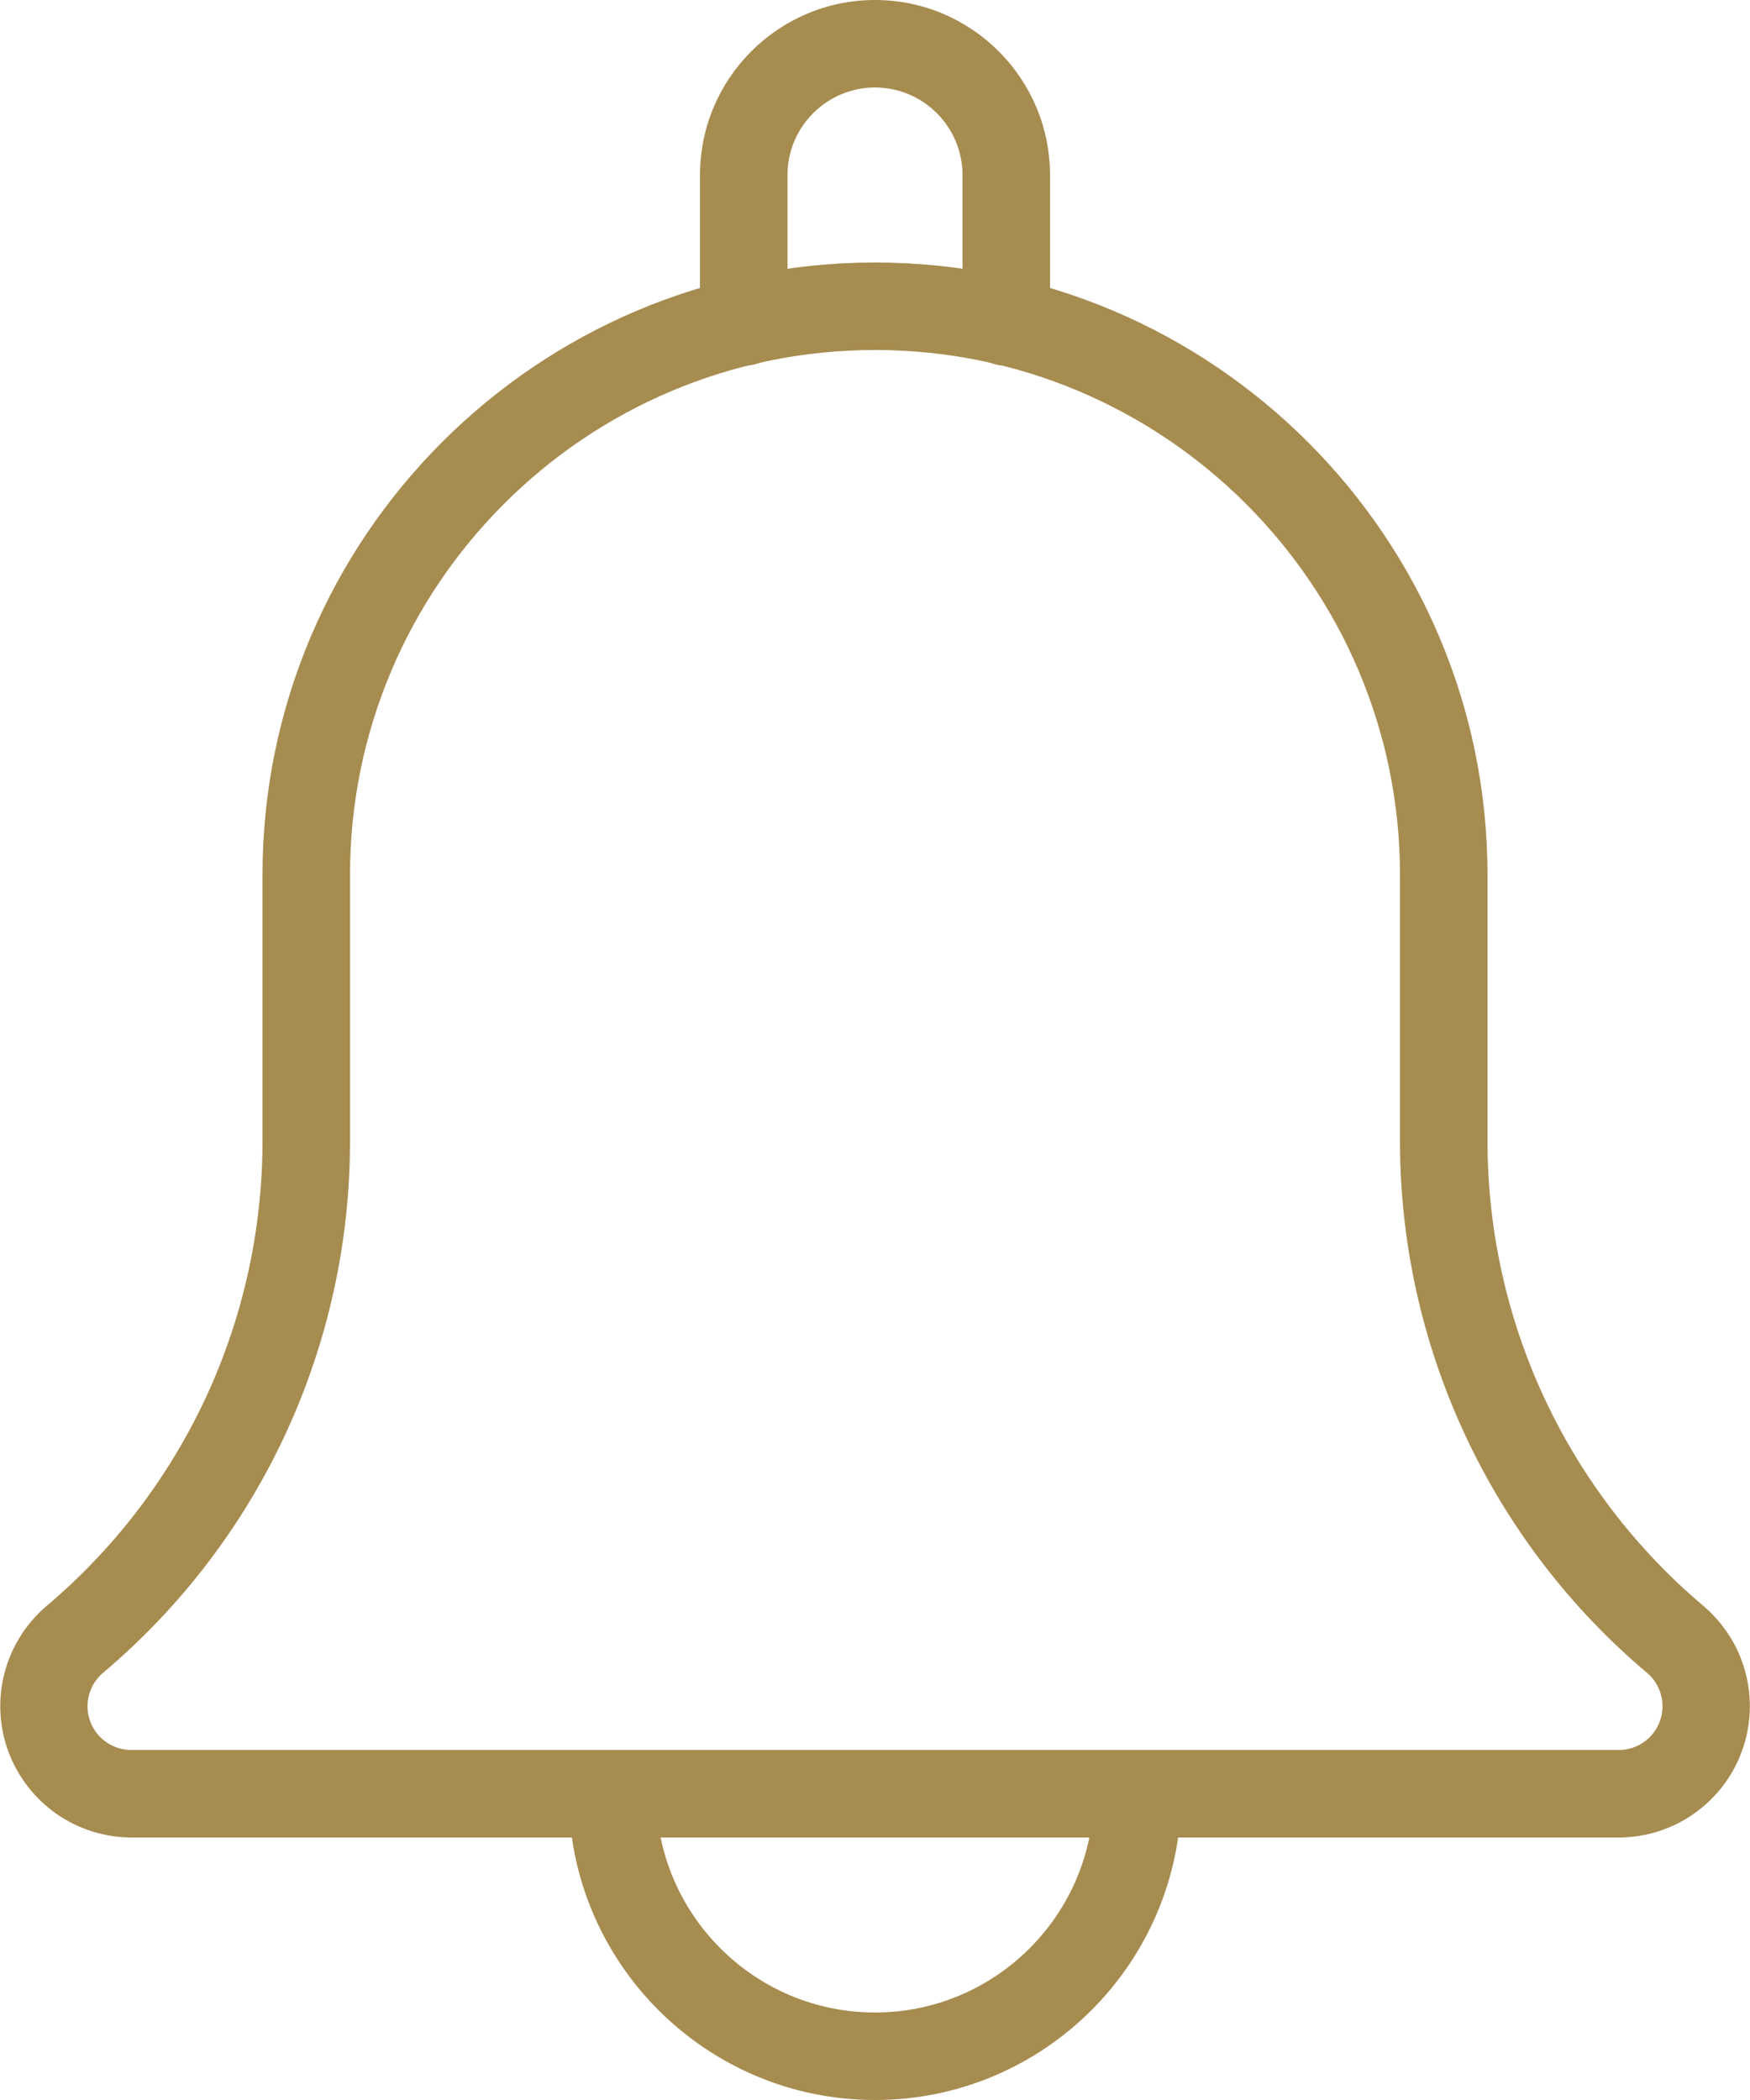<svg width="20" height="24" viewBox="0 0 20 24" fill="none" xmlns="http://www.w3.org/2000/svg">
<path d="M11.5 4.18C11.367 4.18 11.24 4.127 11.146 4.034C11.053 3.94 11 3.813 11 3.68V2C11 1.449 10.551 1 10 1C9.449 1 9 1.449 9 2V3.68C9 3.813 8.947 3.94 8.854 4.034C8.76 4.127 8.633 4.18 8.5 4.18C8.367 4.18 8.24 4.127 8.146 4.034C8.053 3.94 8 3.813 8 3.68V2C8 0.897 8.897 0 10 0C11.103 0 12 0.897 12 2V3.68C12 3.813 11.947 3.94 11.854 4.034C11.76 4.127 11.633 4.18 11.5 4.18ZM10 24C8.07 24 6.5 22.43 6.5 20.5C6.5 20.367 6.553 20.24 6.646 20.146C6.74 20.053 6.867 20 7 20C7.133 20 7.26 20.053 7.354 20.146C7.447 20.24 7.5 20.367 7.5 20.5C7.5 21.878 8.622 23 10 23C11.378 23 12.5 21.878 12.5 20.5C12.5 20.367 12.553 20.24 12.646 20.146C12.74 20.053 12.867 20 13 20C13.133 20 13.26 20.053 13.354 20.146C13.447 20.24 13.5 20.367 13.5 20.5C13.5 22.43 11.93 24 10 24Z" fill="#A78C50"/>
<path d="M18.5 21H1.5C1.194 20.999 0.895 20.904 0.644 20.729C0.394 20.553 0.202 20.305 0.096 20.018C-0.01 19.731 -0.026 19.419 0.051 19.122C0.128 18.826 0.293 18.56 0.525 18.36C1.301 17.707 1.924 16.892 2.352 15.973C2.779 15.054 3 14.052 3 13.038V10C3 6.14 6.14 3 10 3C13.86 3 17 6.14 17 10V13.038C17 15.091 17.899 17.028 19.467 18.353C19.701 18.552 19.87 18.817 19.948 19.114C20.027 19.411 20.013 19.725 19.907 20.014C19.802 20.303 19.61 20.552 19.359 20.728C19.107 20.905 18.807 21 18.5 21ZM10 4C6.691 4 4 6.691 4 10V13.038C4.001 14.196 3.749 15.339 3.262 16.39C2.775 17.44 2.064 18.37 1.179 19.117C1.1 19.183 1.044 19.271 1.017 19.37C0.991 19.47 0.995 19.574 1.03 19.671C1.065 19.767 1.129 19.851 1.213 19.909C1.297 19.968 1.397 20 1.5 20H18.5C18.602 20 18.702 19.969 18.786 19.91C18.87 19.852 18.934 19.769 18.969 19.673C19.004 19.577 19.01 19.473 18.984 19.374C18.958 19.275 18.903 19.186 18.825 19.12C17.939 18.373 17.228 17.442 16.74 16.391C16.252 15.341 15.999 14.196 16 13.038V10C16 6.691 13.309 4 10 4Z" fill="#A78C50"/>
</svg>
